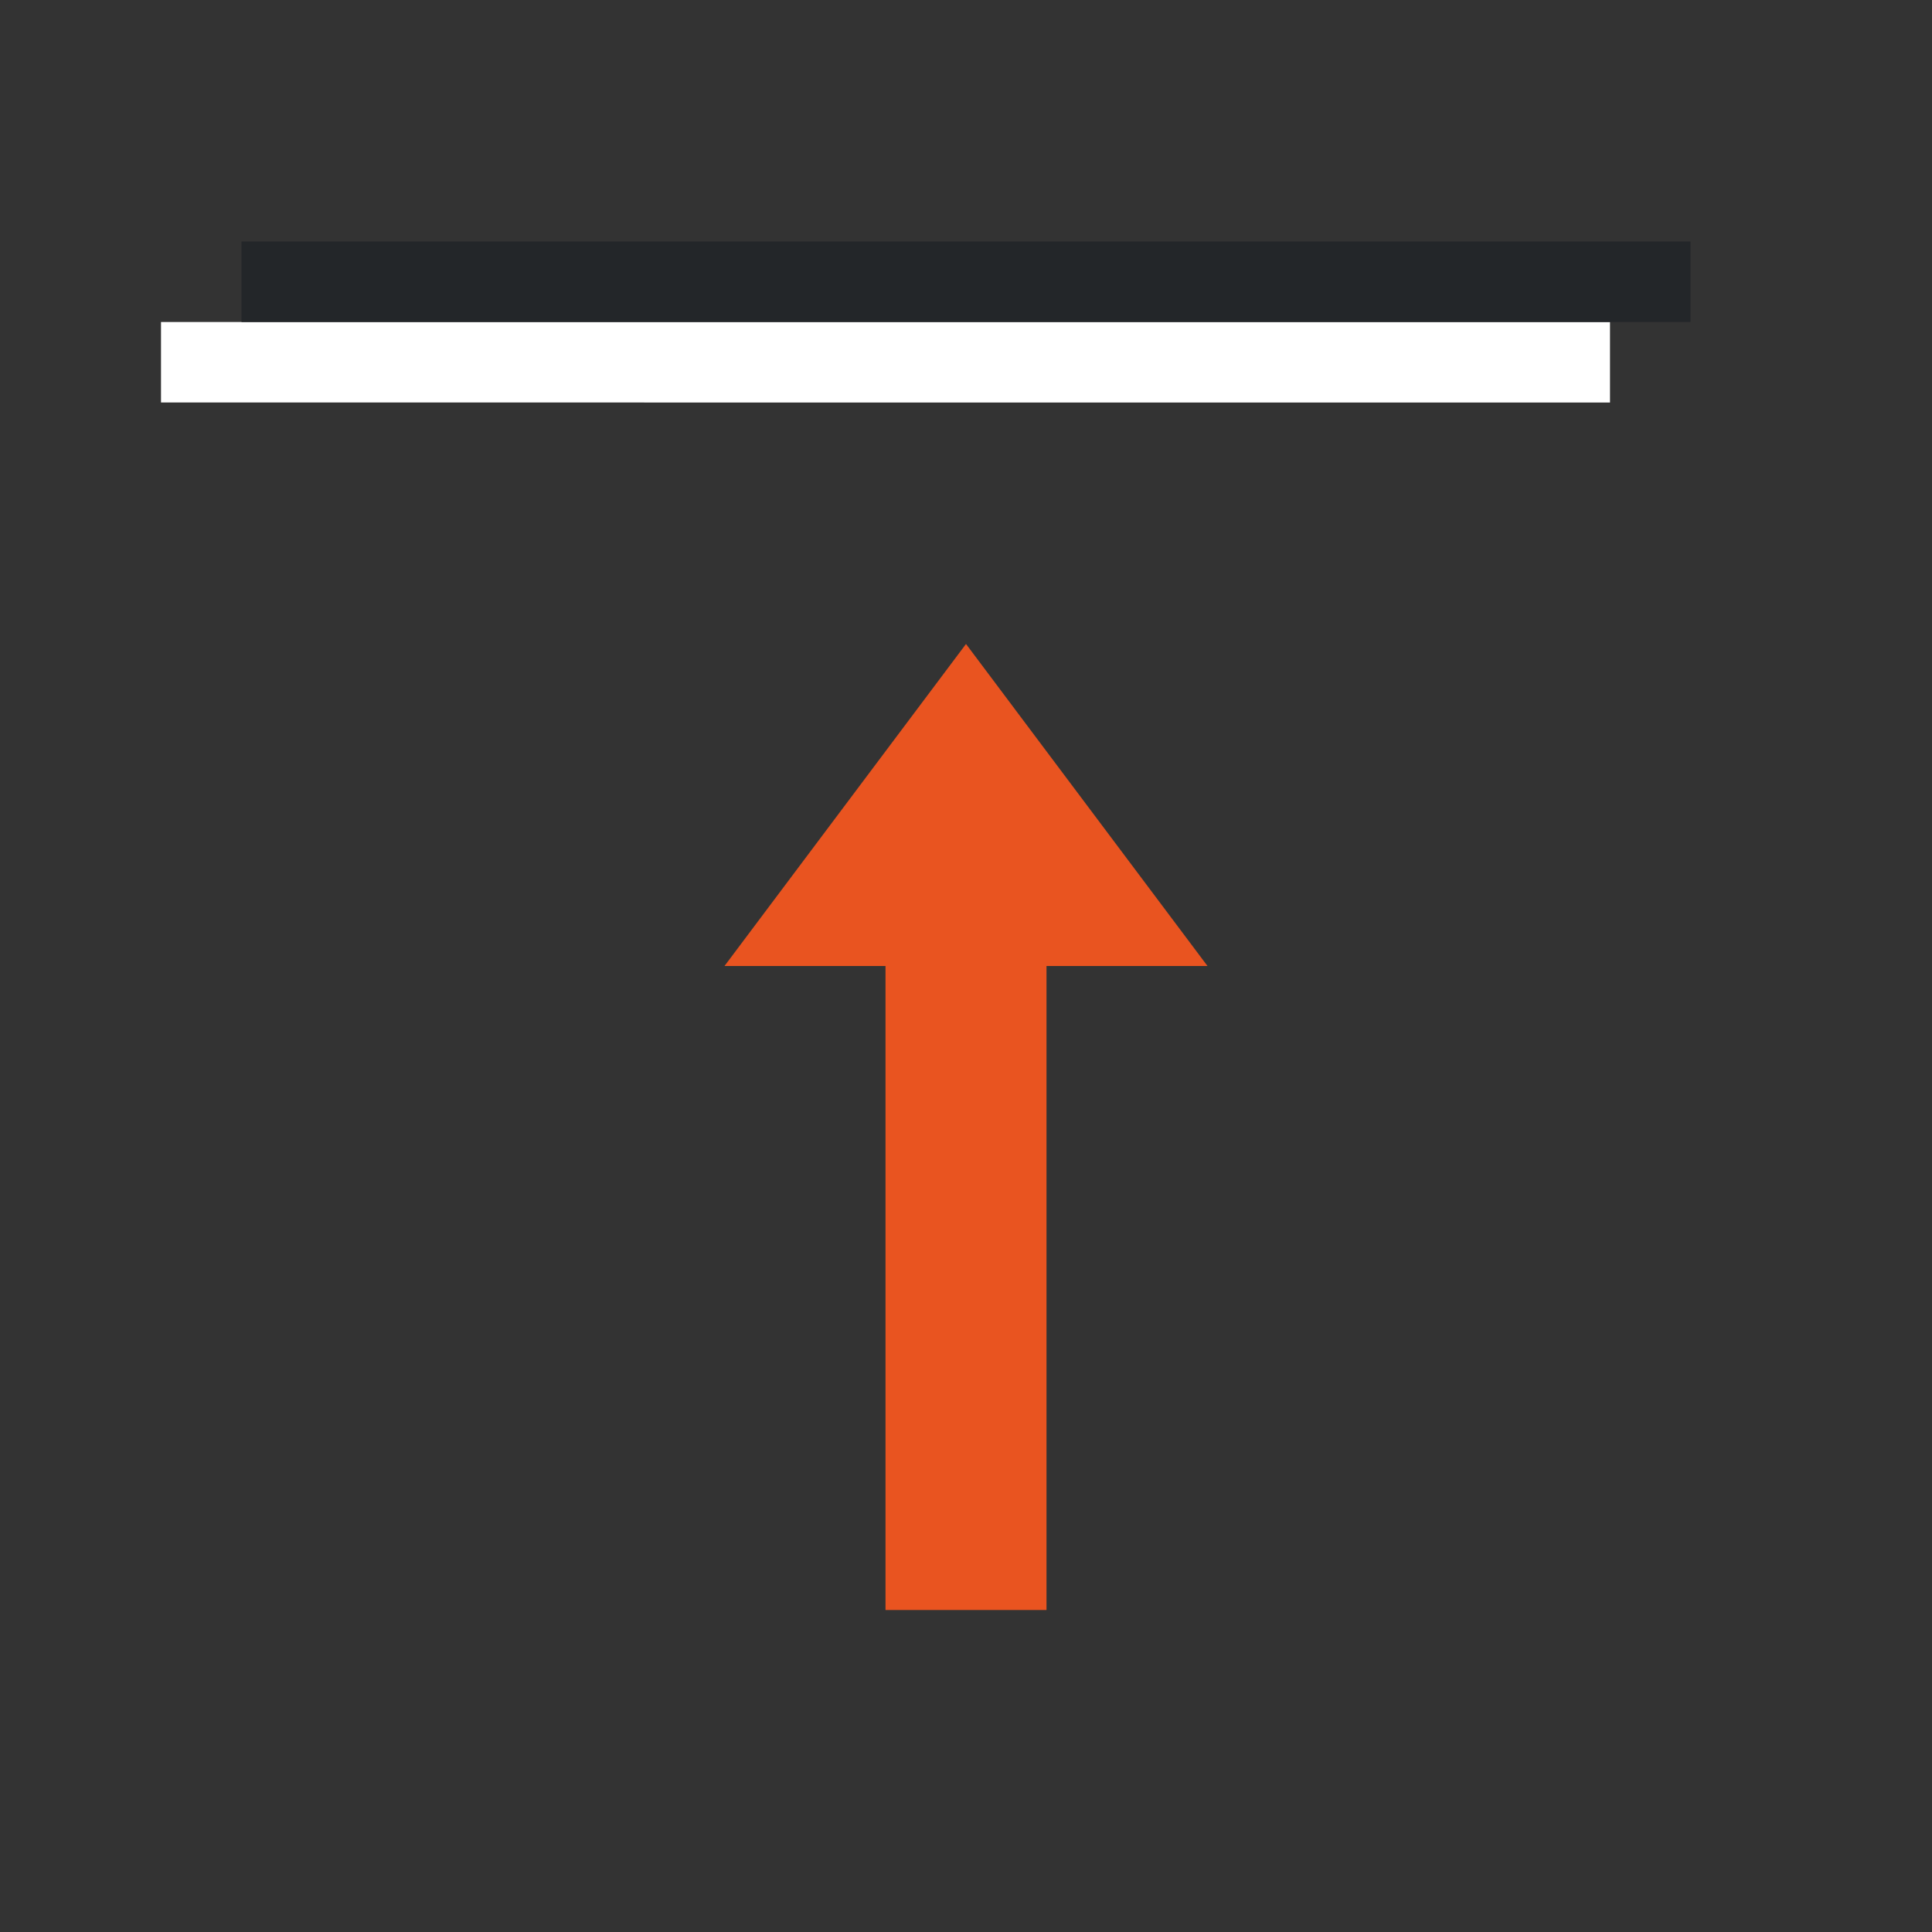 <svg xmlns="http://www.w3.org/2000/svg" viewBox="0 0 24 24"><rect x="0" y="0" width="24" height="24" fill="#333333" stroke="none"/><path d="M12 8l-3 4h2v8h2v-8h2z" fill="#e95420"/><path fill="#fff" d="M2 4h18v1H2z"/><path fill="#232629" d="M3 3h18v1H3z"/></svg>